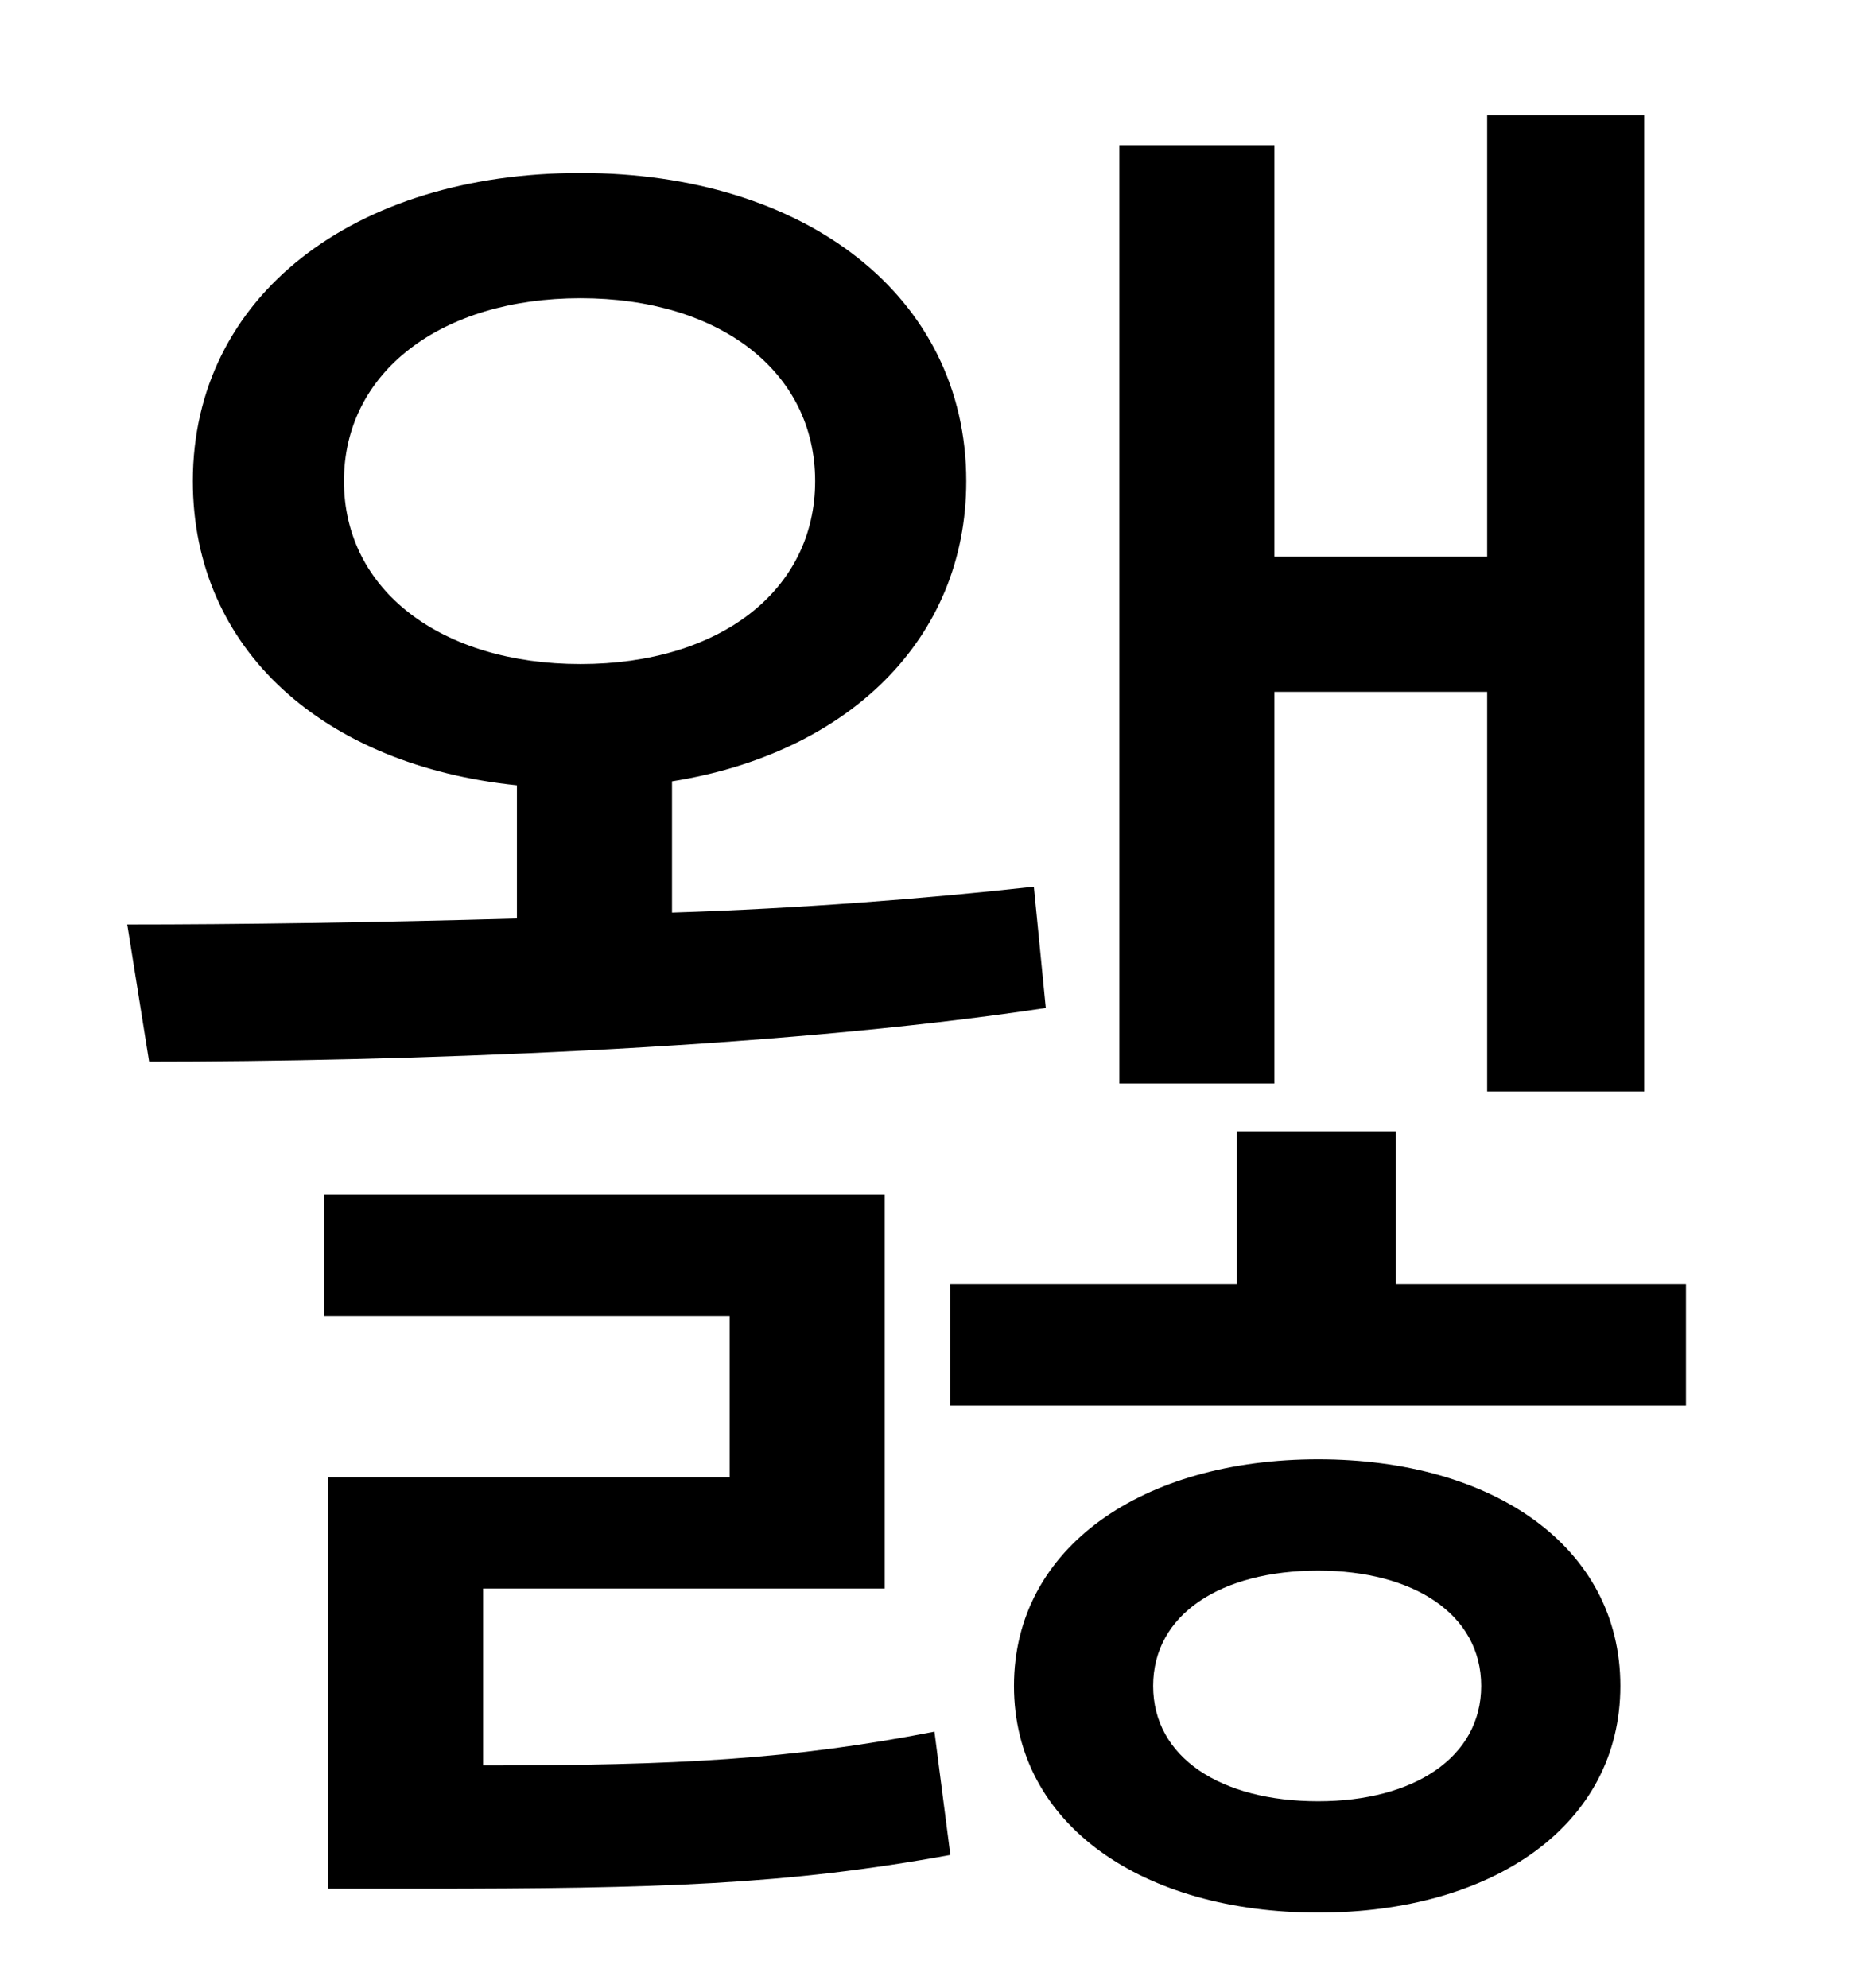 <?xml version="1.0" standalone="no"?>
<!DOCTYPE svg PUBLIC "-//W3C//DTD SVG 1.1//EN" "http://www.w3.org/Graphics/SVG/1.1/DTD/svg11.dtd" >
<svg xmlns="http://www.w3.org/2000/svg" xmlns:xlink="http://www.w3.org/1999/xlink" version="1.1" viewBox="-10 0 930 1000">
   <path fill="currentColor"
d="M631 348v197h-78v-472h78v207h107v-222h79v491h-79v-201h-107zM163 242c0 55 49 92 119 92s118 -37 118 -92s-48 -92 -118 -92s-119 37 -119 92zM510 446l6 61c-139 21 -328 27 -451 27l-11 -69c56 0 125 -1 196 -3v-67c-97 -10 -163 -68 -163 -153
c0 -93 81 -155 195 -155c113 0 194 62 194 155c0 80 -60 137 -148 151v66c64 -2 128 -7 182 -13zM233 799v89c98 0 155 -3 227 -17l8 62c-82 15 -147 17 -266 17h-47v-207h202v-81h-204v-61h282v198h-202zM653 906c48 0 82 -22 82 -58s-34 -58 -82 -58c-49 0 -83 22 -83 58
s34 58 83 58zM653 734c88 0 152 44 152 114s-64 114 -152 114s-153 -44 -153 -114s65 -114 153 -114zM692 646h146v61h-370v-61h144v-77h80v77z" />
</svg>
